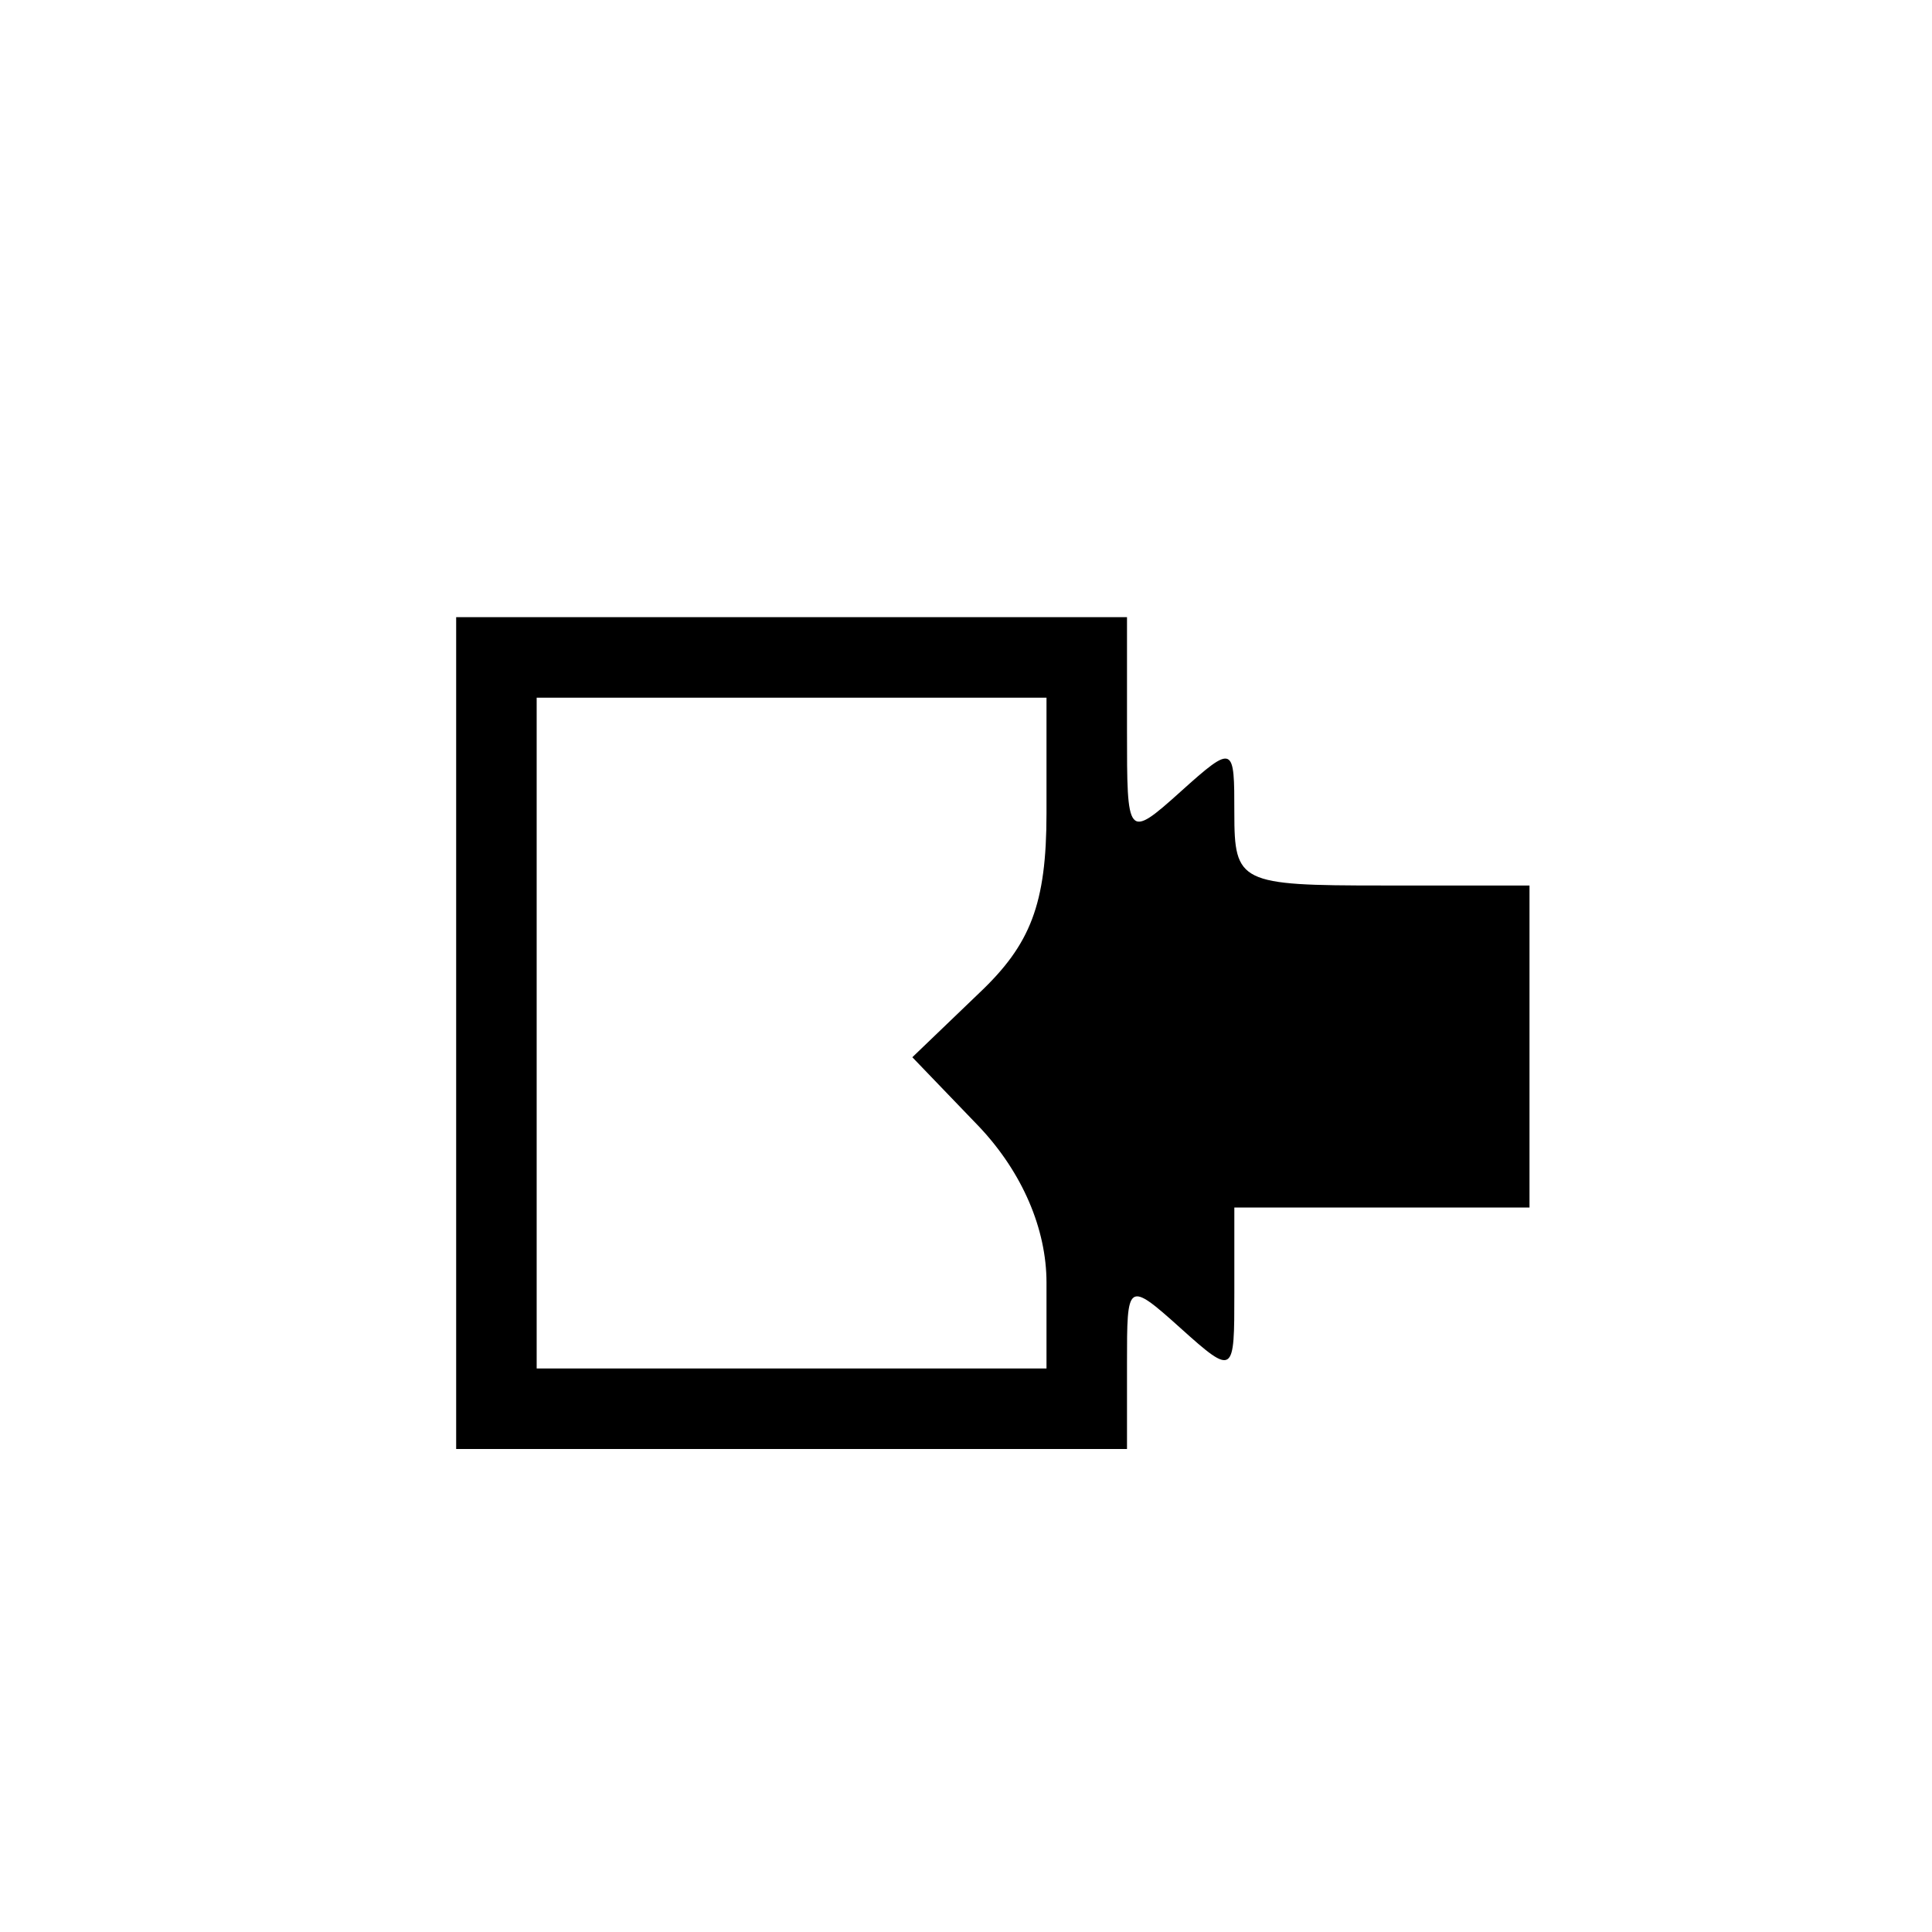 <?xml version="1.0" standalone="no"?>
<!DOCTYPE svg PUBLIC "-//W3C//DTD SVG 20010904//EN"
 "http://www.w3.org/TR/2001/REC-SVG-20010904/DTD/svg10.dtd">
<svg version="1.0" xmlns="http://www.w3.org/2000/svg"
 width="72pt" height="72pt" viewBox="0 0 72 72"
 preserveAspectRatio="xMidYMid meet">

<g transform="translate(0,72) scale(0.1,-0.1)"
fill="#000000" stroke="none">
<path d="M170 335 l0 -155 125 0 125 0 0 32 c0 30 0 31 20 13 20 -18 20 -17
20 13 l0 32 55 0 55 0 0 60 0 60 -55 0 c-53 0 -55 1 -55 27 0 25 0 26 -20 8
-20 -18 -20 -17 -20 23 l0 42 -125 0 -125 0 0 -155z m220 82 c0 -34 -6 -49
-25 -67 l-25 -24 25 -26 c16 -17 25 -38 25 -58 l0 -32 -95 0 -95 0 0 125 0
125 95 0 95 0 0 -43z"/>
</g>
</svg>

